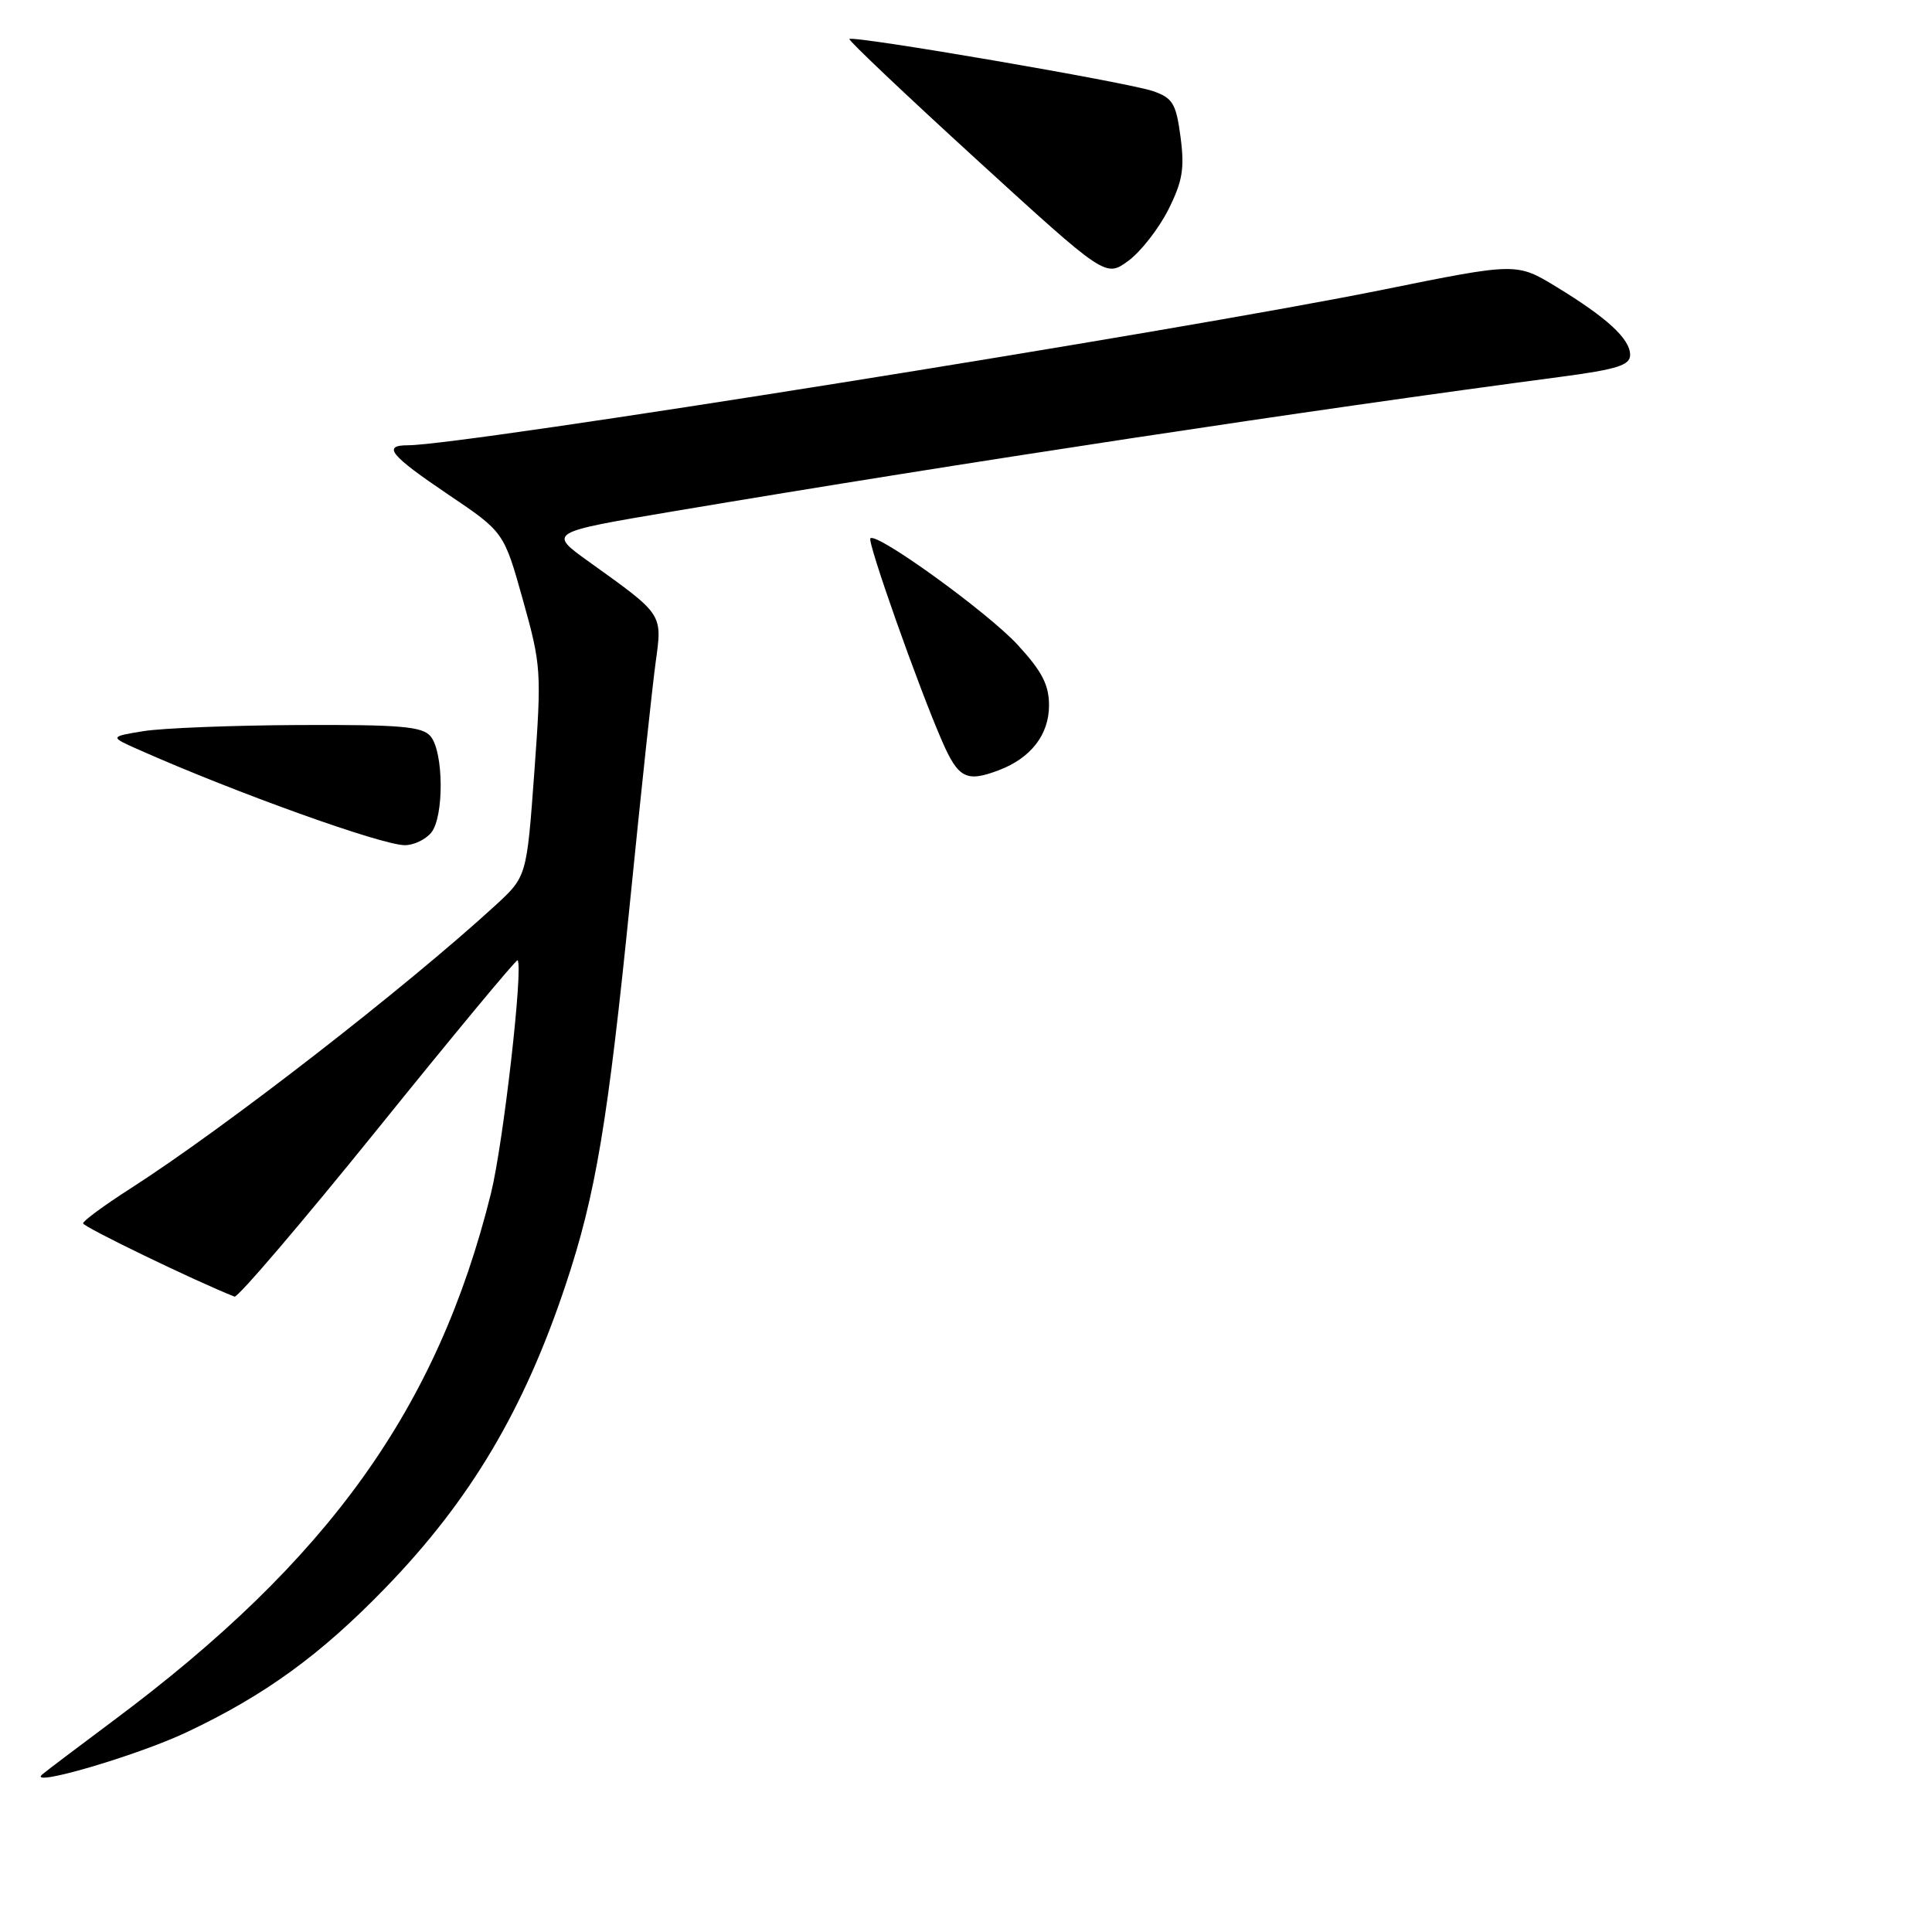 <?xml version="1.0" encoding="UTF-8" standalone="no"?>
<!DOCTYPE svg PUBLIC "-//W3C//DTD SVG 1.1//EN" "http://www.w3.org/Graphics/SVG/1.1/DTD/svg11.dtd" >
<svg xmlns="http://www.w3.org/2000/svg" xmlns:xlink="http://www.w3.org/1999/xlink" version="1.1" viewBox="0 0 256 256">
 <g >
 <path fill="currentColor"
d=" M 24.69 229.55 C 35.10 224.64 42.48 219.28 51.11 210.36 C 62.33 198.77 69.43 186.82 74.96 170.22 C 78.94 158.28 80.54 148.73 83.53 119.04 C 84.93 105.04 86.44 90.98 86.87 87.81 C 87.77 81.28 87.94 81.53 78.06 74.45 C 72.62 70.55 72.62 70.55 89.06 67.78 C 127.73 61.27 173.44 54.34 206.75 49.94 C 214.27 48.94 216.00 48.40 216.00 47.03 C 216.00 44.91 212.96 42.11 206.23 38.01 C 200.96 34.80 200.96 34.80 183.23 38.39 C 156.17 43.87 61.37 59.00 54.07 59.00 C 50.61 59.00 51.68 60.32 59.38 65.52 C 66.77 70.50 66.77 70.50 69.29 79.50 C 71.72 88.18 71.77 88.99 70.80 102.33 C 69.79 116.15 69.79 116.15 65.65 119.96 C 53.75 130.87 29.80 149.46 17.26 157.50 C 13.83 159.70 11.01 161.77 11.01 162.10 C 11.00 162.56 25.87 169.75 31.07 171.81 C 31.50 171.98 40.05 161.96 50.08 149.54 C 60.10 137.12 68.42 127.09 68.58 127.24 C 69.37 128.04 66.69 151.54 65.05 158.15 C 57.98 186.60 43.56 206.73 15.00 228.01 C 10.32 231.50 6.10 234.69 5.60 235.12 C 3.52 236.92 18.09 232.66 24.69 229.55 Z  M 57.13 110.34 C 58.85 108.27 58.80 99.67 57.06 97.57 C 55.97 96.26 53.11 96.01 39.63 96.07 C 30.76 96.11 21.48 96.48 19.00 96.88 C 14.50 97.62 14.50 97.62 18.50 99.39 C 31.31 105.07 50.56 111.98 53.63 111.99 C 54.80 112.00 56.37 111.26 57.13 110.34 Z  M 132.39 102.04 C 136.60 100.44 139.00 97.33 139.00 93.48 C 139.00 90.74 138.08 88.96 134.84 85.44 C 130.87 81.13 116.17 70.50 115.33 71.33 C 114.89 71.78 121.67 90.97 124.85 98.25 C 126.99 103.15 128.07 103.69 132.39 102.04 Z  M 154.80 27.80 C 156.69 24.04 156.98 22.34 156.43 18.17 C 155.84 13.72 155.40 12.99 152.80 12.08 C 149.49 10.92 112.98 4.66 112.55 5.17 C 112.40 5.35 119.98 12.53 129.39 21.13 C 146.50 36.76 146.50 36.76 149.50 34.57 C 151.15 33.36 153.53 30.31 154.80 27.80 Z "/>
</g>
</svg>